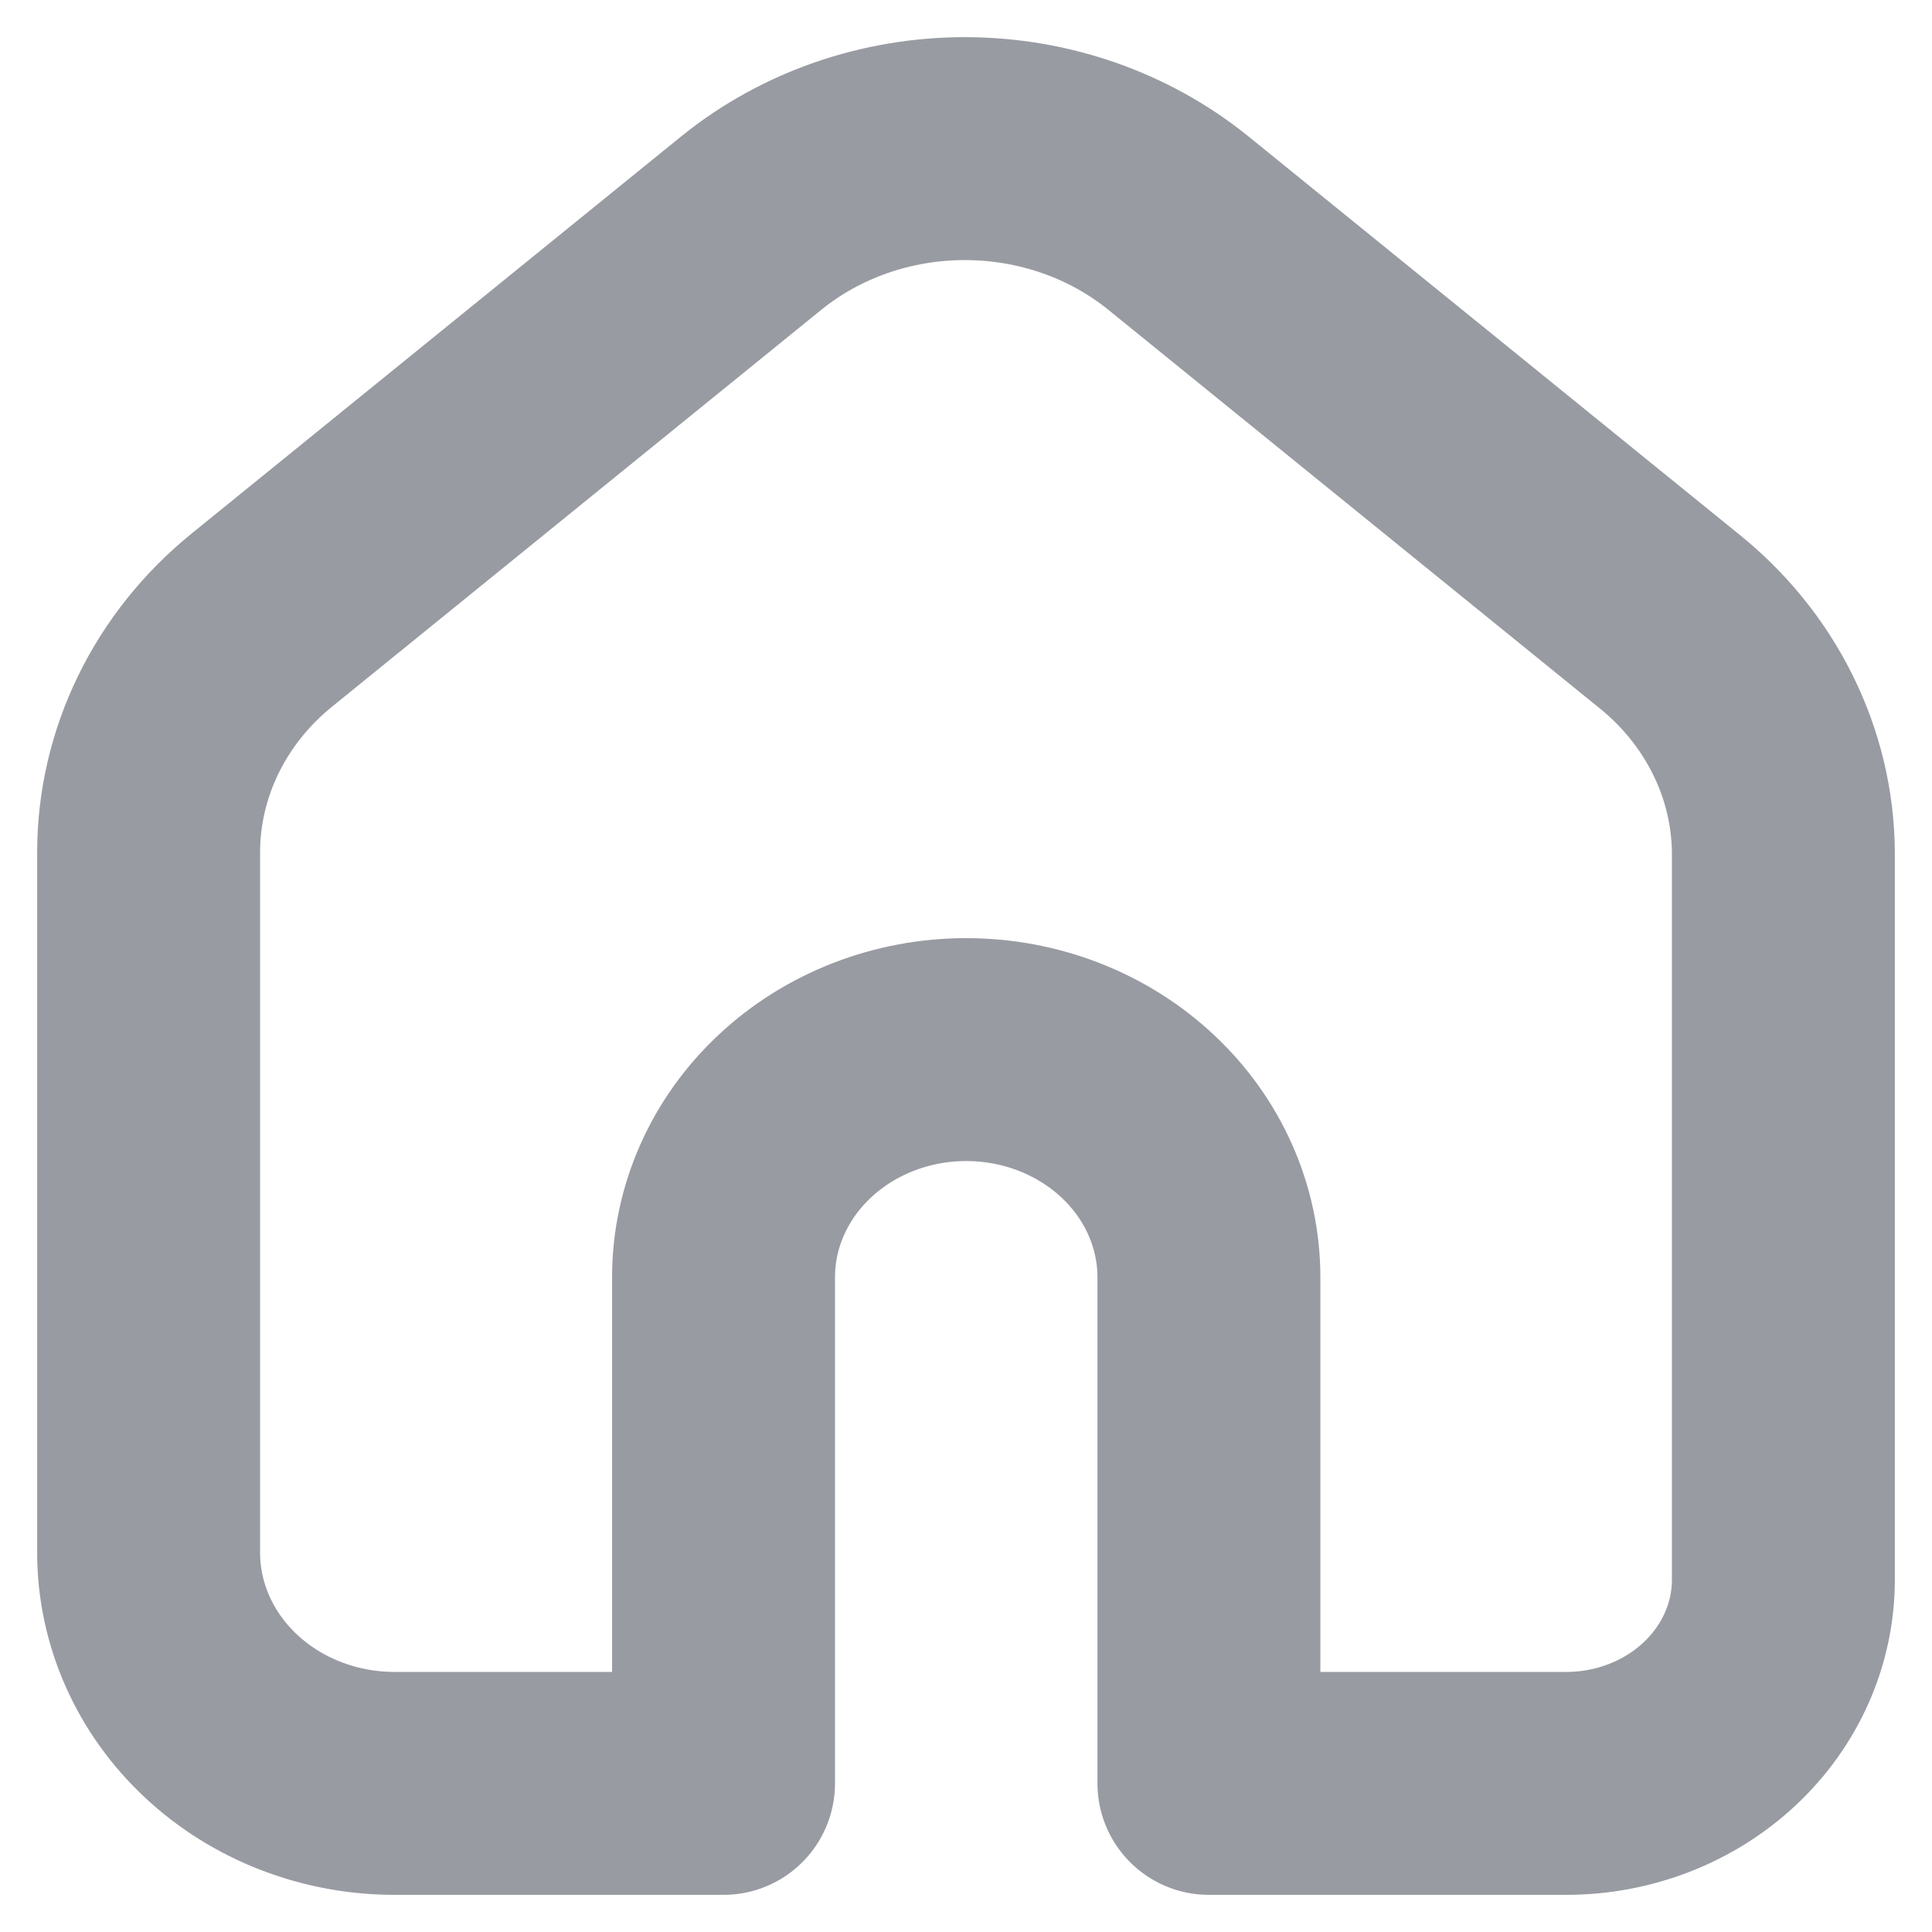 <svg width="26" height="26" viewBox="0 0 26 26" fill="none" xmlns="http://www.w3.org/2000/svg">
<path d="M22.444 8.344L15.854 2.999C15.056 2.354 14.037 2 12.984 2C11.931 2 10.912 2.354 10.114 2.999L3.525 8.344C3.046 8.732 2.662 9.213 2.399 9.753C2.136 10.293 2 10.88 2 11.474V20.894C2 21.302 2.086 21.707 2.253 22.084C2.419 22.461 2.664 22.804 2.972 23.092C3.28 23.381 3.646 23.61 4.048 23.765C4.45 23.921 4.882 24.001 5.317 24H9.737V17.189C9.737 16.377 10.081 15.597 10.694 15.023C11.306 14.448 12.137 14.125 13.003 14.125C13.869 14.125 14.7 14.448 15.312 15.023C15.925 15.597 16.269 16.377 16.269 17.189V24H21.079C21.853 24 22.596 23.711 23.144 23.197C23.692 22.683 24 21.986 24 21.259V11.474C23.996 10.878 23.855 10.289 23.586 9.749C23.318 9.209 22.928 8.729 22.444 8.344Z" stroke="#989BA2" stroke-width="3" stroke-linecap="round" stroke-linejoin="round"/>
</svg>